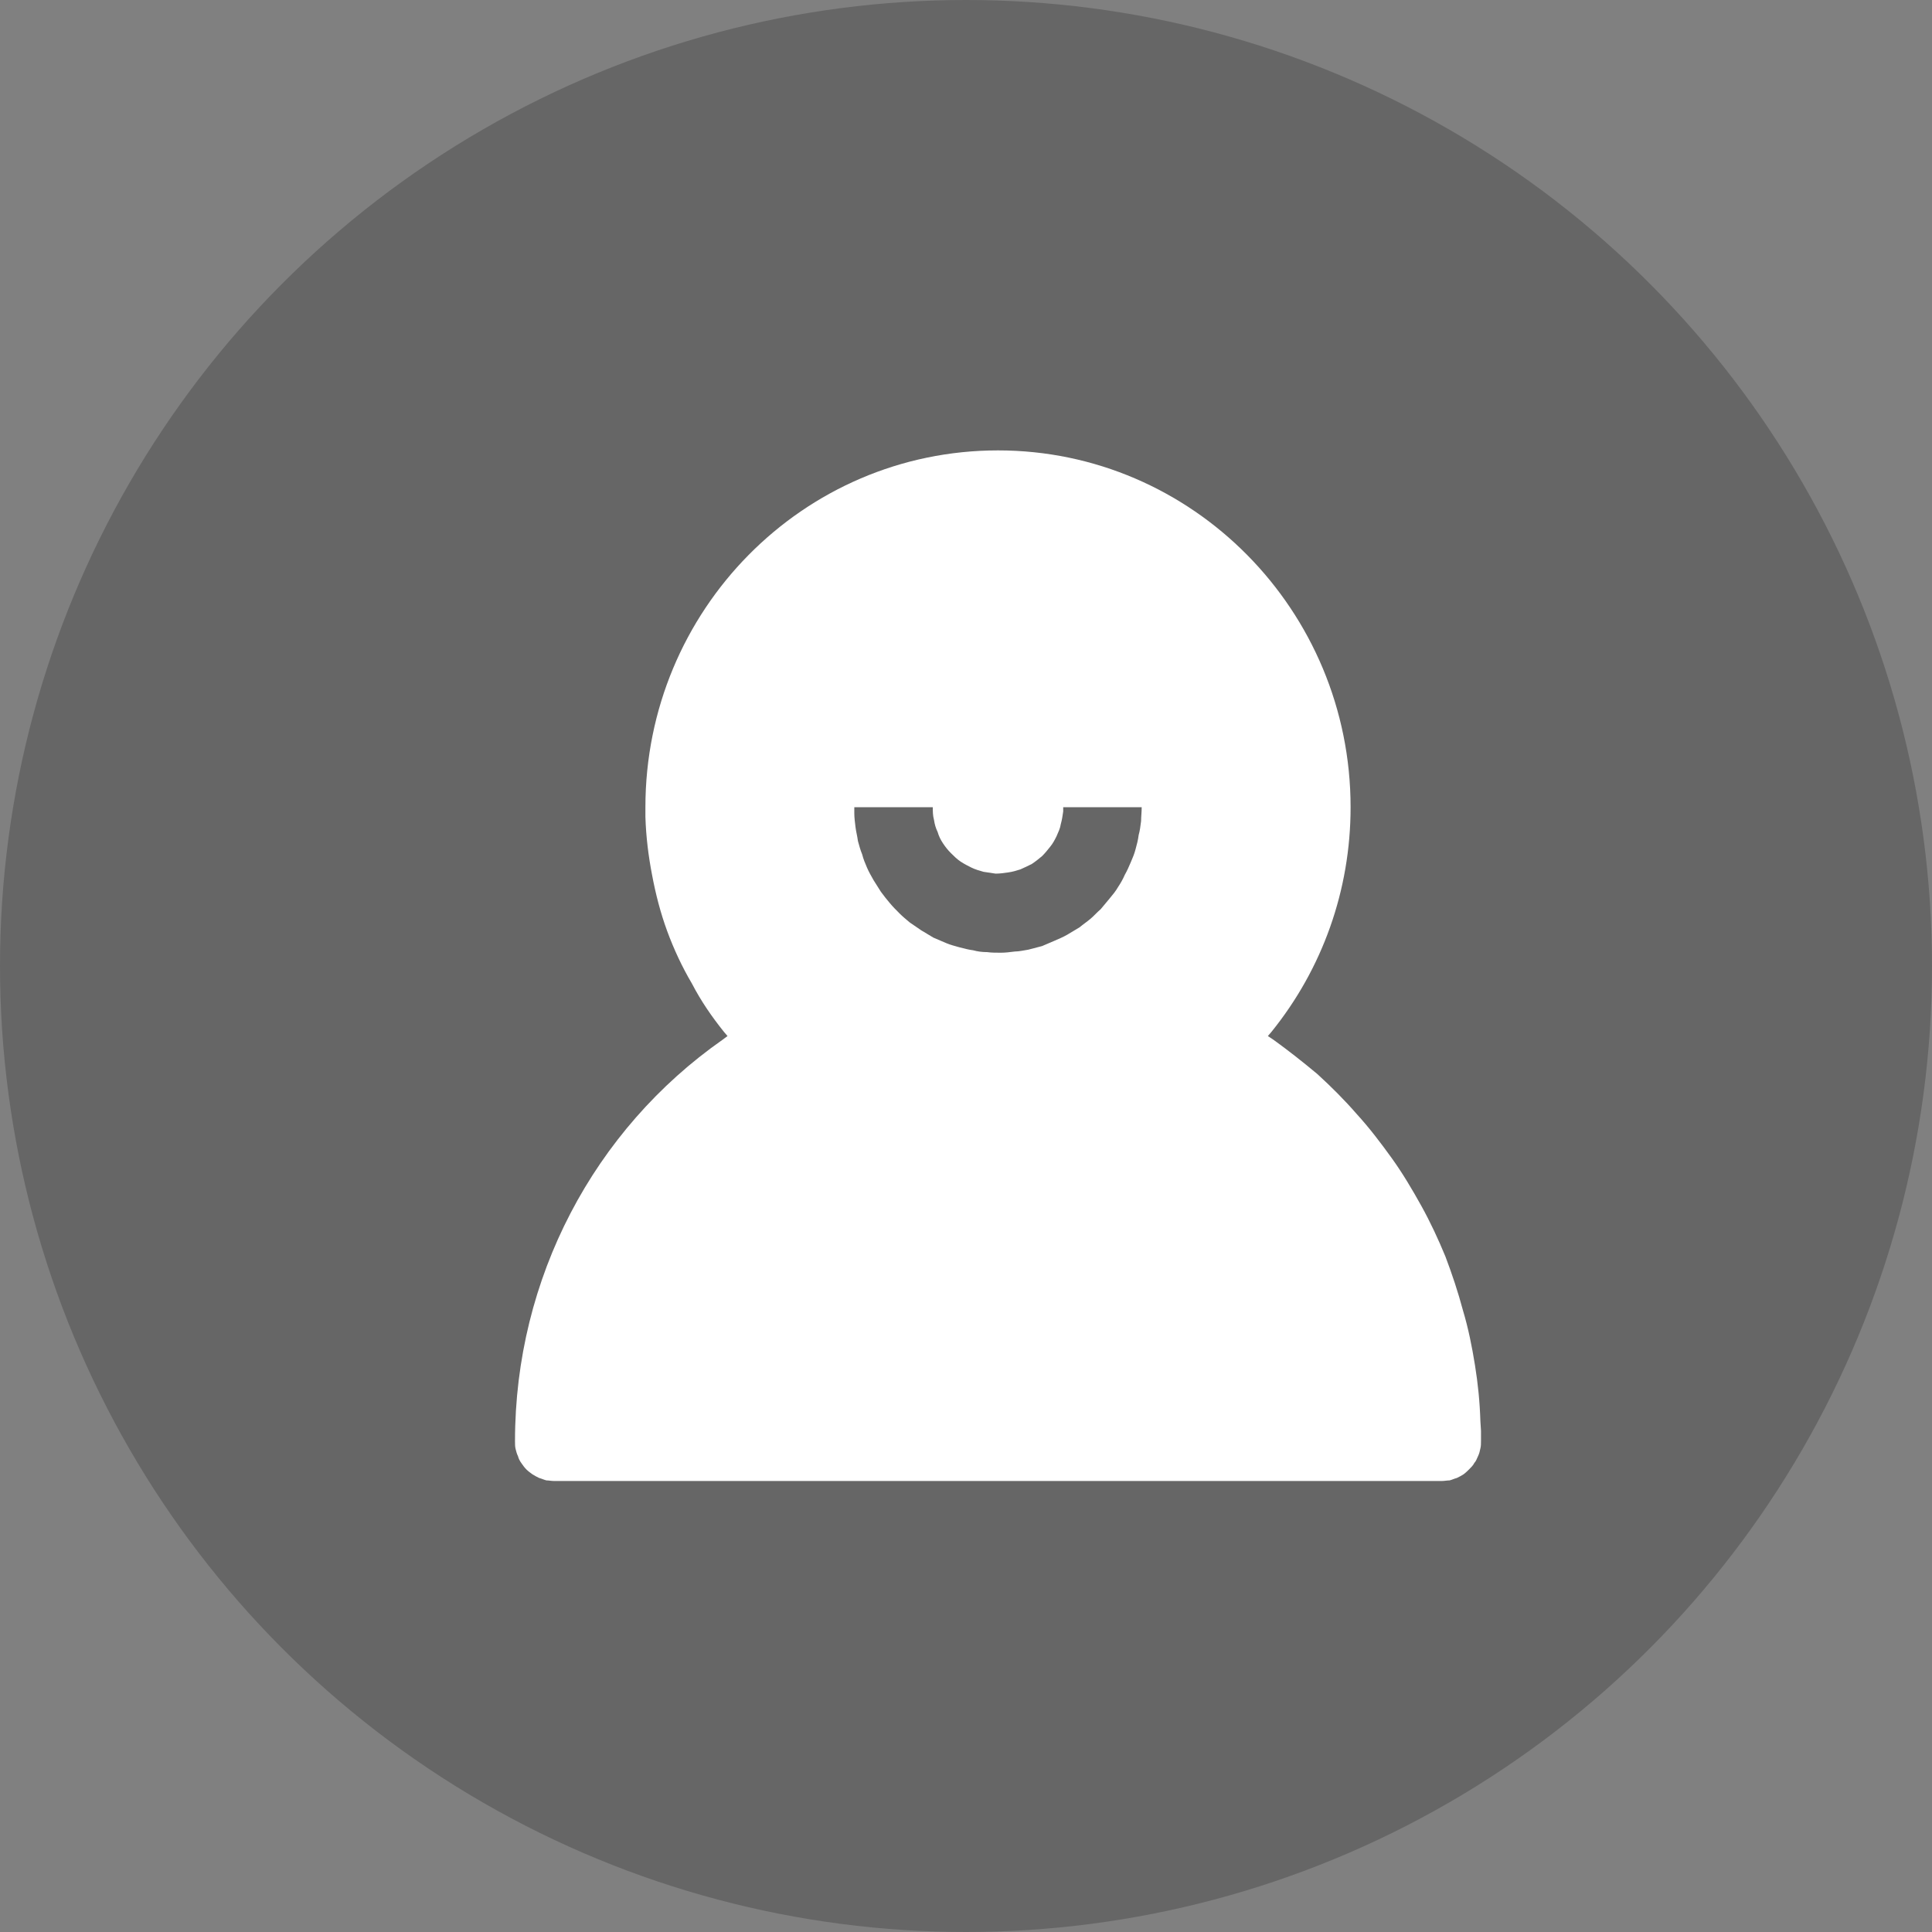 <svg width="32" height="32" viewBox="0 0 32 32" fill="none" xmlns="http://www.w3.org/2000/svg" xmlns:xlink="http://www.w3.org/1999/xlink">
	<rect x="0" y="0" width="32" height="32" fill="#808080" stroke="none"/>
	<desc>
			Created with Pixso.
	</desc>
	<defs/>
	<ellipse cx="16" cy="16" rx="16" ry="16" fill="#000000" fill-opacity="0.2"/>
	<path d="M16.53 7.46C19.75 7.46 22.37 10.11 22.37 13.37C22.37 14.75 21.9 16.05 21.06 17.09L21 17.16L21.09 17.22C21.34 17.4 21.58 17.59 21.82 17.79C22.05 18 22.27 18.22 22.47 18.45C22.68 18.68 22.87 18.93 23.05 19.18C23.23 19.43 23.39 19.7 23.54 19.97C23.69 20.24 23.82 20.52 23.94 20.81C24.05 21.1 24.15 21.4 24.23 21.7C24.32 22 24.38 22.3 24.43 22.61C24.48 22.92 24.51 23.22 24.52 23.54L24.53 23.7L24.53 23.86C24.53 23.91 24.53 23.95 24.52 23.99C24.51 24.04 24.5 24.08 24.48 24.12C24.46 24.16 24.45 24.2 24.42 24.23C24.4 24.27 24.37 24.3 24.34 24.33C24.31 24.36 24.28 24.39 24.24 24.42C24.21 24.44 24.17 24.46 24.13 24.48C24.09 24.49 24.05 24.51 24.01 24.52C23.97 24.52 23.92 24.53 23.88 24.53L16.53 24.53L9.18 24.53C9.13 24.53 9.09 24.52 9.05 24.52C9.01 24.51 8.97 24.49 8.93 24.48C8.89 24.46 8.85 24.44 8.82 24.42C8.78 24.39 8.75 24.37 8.72 24.34C8.69 24.31 8.66 24.27 8.64 24.24C8.61 24.2 8.59 24.16 8.58 24.12C8.56 24.08 8.55 24.04 8.54 24C8.53 23.96 8.53 23.92 8.53 23.87C8.53 21.17 9.84 18.71 11.97 17.22L12.05 17.16L11.99 17.09C11.79 16.84 11.61 16.58 11.46 16.29C11.3 16.02 11.16 15.72 11.05 15.42C10.94 15.12 10.86 14.81 10.8 14.49C10.74 14.18 10.7 13.86 10.69 13.53L10.69 13.37C10.69 10.11 13.3 7.46 16.53 7.46ZM15.45 13.37L14.15 13.37L14.15 13.47C14.15 13.54 14.16 13.62 14.17 13.7C14.18 13.78 14.2 13.85 14.21 13.93C14.23 14 14.25 14.08 14.28 14.15C14.3 14.23 14.33 14.3 14.36 14.37C14.39 14.44 14.43 14.51 14.47 14.58C14.51 14.64 14.55 14.71 14.59 14.77C14.64 14.84 14.69 14.9 14.74 14.96C14.79 15.02 14.84 15.07 14.9 15.13C14.95 15.18 15.01 15.23 15.07 15.28C15.13 15.32 15.2 15.37 15.26 15.41C15.33 15.45 15.39 15.49 15.46 15.53C15.53 15.56 15.6 15.59 15.67 15.62C15.74 15.65 15.82 15.67 15.89 15.69C15.97 15.71 16.04 15.73 16.12 15.74C16.19 15.76 16.27 15.77 16.35 15.77C16.42 15.78 16.5 15.78 16.58 15.78C16.65 15.78 16.73 15.77 16.81 15.76C16.88 15.76 16.96 15.74 17.03 15.73C17.11 15.71 17.18 15.69 17.26 15.67C17.33 15.64 17.4 15.61 17.47 15.58C17.54 15.55 17.61 15.52 17.68 15.48C17.75 15.44 17.81 15.4 17.88 15.36C17.94 15.31 18 15.27 18.06 15.22C18.12 15.17 18.17 15.11 18.23 15.06C18.28 15 18.33 14.94 18.38 14.88C18.43 14.82 18.48 14.76 18.52 14.69C18.56 14.63 18.6 14.56 18.63 14.49C18.67 14.42 18.7 14.35 18.73 14.28C18.76 14.21 18.79 14.14 18.81 14.06C18.83 13.99 18.85 13.91 18.86 13.83C18.88 13.76 18.89 13.68 18.9 13.6C18.9 13.53 18.91 13.45 18.91 13.37L17.61 13.37L17.61 13.44C17.6 13.51 17.59 13.58 17.57 13.65C17.56 13.72 17.53 13.78 17.5 13.85C17.47 13.91 17.44 13.97 17.39 14.03C17.35 14.08 17.31 14.13 17.26 14.18C17.2 14.23 17.15 14.27 17.09 14.31C17.03 14.34 16.97 14.37 16.9 14.4C16.84 14.42 16.77 14.44 16.7 14.45C16.63 14.46 16.56 14.47 16.49 14.47C16.42 14.46 16.35 14.45 16.29 14.44C16.22 14.42 16.15 14.4 16.09 14.37C16.03 14.34 15.97 14.31 15.91 14.27C15.85 14.23 15.8 14.18 15.75 14.13C15.7 14.08 15.66 14.03 15.62 13.97C15.58 13.91 15.55 13.85 15.53 13.78C15.5 13.72 15.48 13.65 15.47 13.58C15.45 13.51 15.45 13.44 15.45 13.37Z" fill="#FFFFFF" fill-opacity="1" fill-rule="nonzero"/>
</svg>
